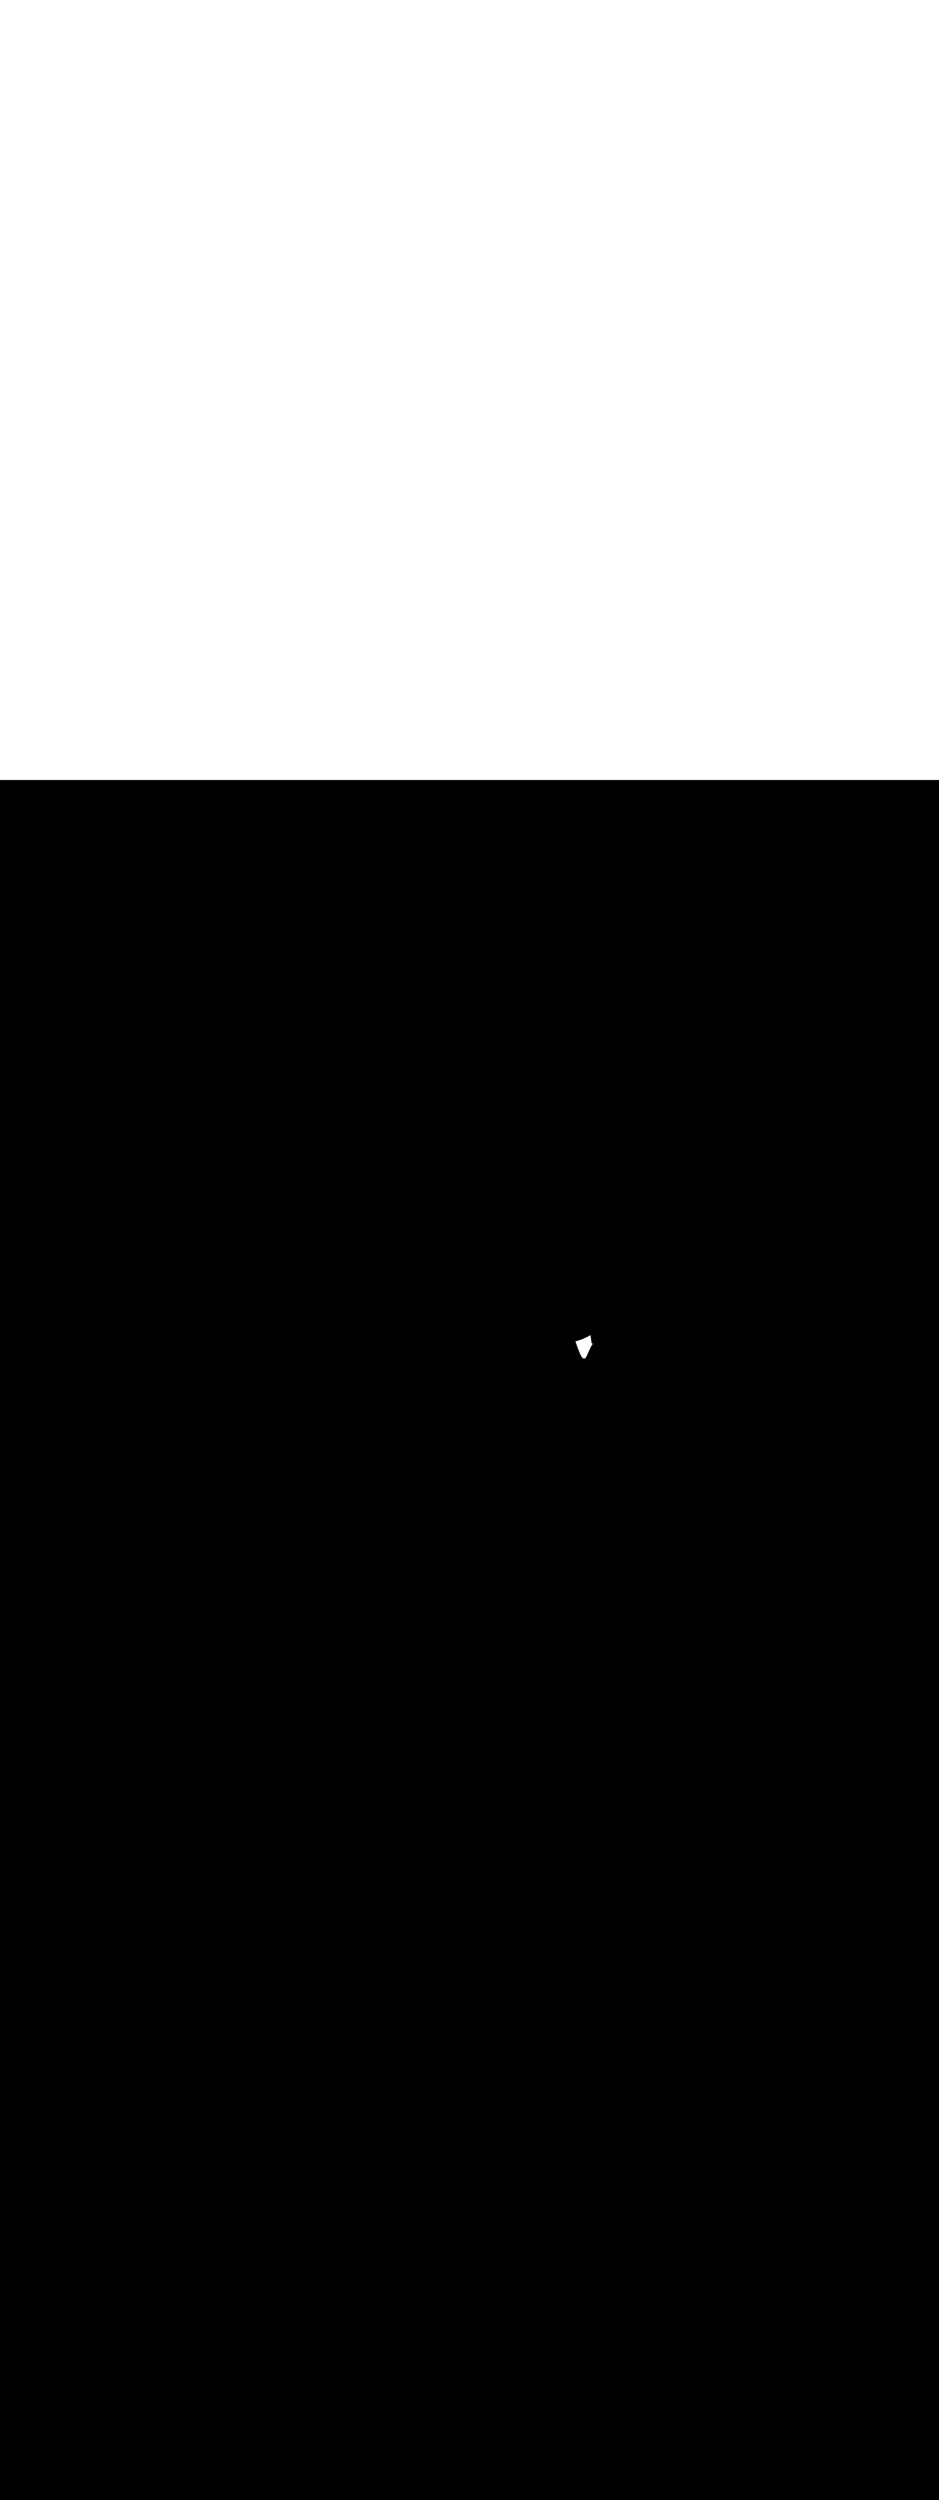 <ns0:svg xmlns:ns0="http://www.w3.org/2000/svg" version="1.1" id="Layer_1" x="0px" y="0px" viewBox="0 0 500 500" style="width: 188px;" xml:space="preserve" data-imageid="fast-food-1-34" imageName="Fast Food 1" class="illustrations_image"><ns0:rect x="0" y="0" width="100%" height="100%" fill="black" /><ns0:g id="white-shapes" style="display:inline;opacity:1"><ns0:style type="text/css" style="fill:white;display:inline;opacity:1" fill="white" /><ns0:path class="st17_fast-food-1-34" d="M 306.416 298.631 L 306.416 298.632 L 306.477 298.815 L 306.477 298.816 L 306.538 299.001 L 306.539 299.002 L 306.601 299.188 L 306.601 299.189 L 306.664 299.377 L 306.665 299.378 L 306.729 299.567 L 306.729 299.568 L 306.794 299.758 L 306.794 299.759 L 306.86 299.951 L 306.86 299.952 L 306.927 300.145 L 306.927 300.147 L 306.995 300.341 L 306.995 300.342 L 307.064 300.538 L 307.064 300.539 L 307.134 300.737 L 307.134 300.738 L 307.205 300.937 L 307.205 300.938 L 307.277 301.138 L 307.277 301.139 L 307.35 301.341 L 307.35 301.342 L 307.424 301.545 L 307.424 301.546 L 307.499 301.751 L 307.5 301.752 L 307.576 301.958 L 307.576 301.959 L 307.653 302.166 L 307.654 302.167 L 307.732 302.376 L 307.733 302.38 L 307.847 302.675 L 307.848 302.676 L 307.959 302.961 L 307.959 302.963 L 308.067 303.238 L 308.068 303.24 L 308.174 303.505 L 308.174 303.507 L 308.277 303.763 L 308.278 303.765 L 308.378 304.011 L 308.379 304.013 L 308.477 304.249 L 308.478 304.252 L 308.573 304.479 L 308.574 304.482 L 308.667 304.7 L 308.669 304.703 L 308.759 304.911 L 308.761 304.915 L 308.849 305.114 L 308.851 305.118 L 308.937 305.308 L 308.939 305.312 L 309.023 305.494 L 309.025 305.498 L 309.107 305.672 L 309.109 305.676 L 309.189 305.841 L 309.191 305.846 L 309.269 306.002 L 309.272 306.007 L 309.348 306.155 L 309.351 306.161 L 309.426 306.3 L 309.429 306.307 L 309.502 306.438 L 309.506 306.445 L 309.577 306.568 L 309.582 306.576 L 309.651 306.691 L 309.657 306.7 L 309.724 306.807 L 309.731 306.817 L 309.797 306.916 L 309.805 306.928 L 309.869 307.019 L 309.878 307.032 L 309.942 307.115 L 309.953 307.129 L 310.014 307.205 L 310.027 307.221 L 310.088 307.29 L 310.104 307.306 L 310.163 307.368 L 310.182 307.386 L 310.24 307.441 L 310.262 307.46 L 310.32 307.508 L 310.347 307.528 L 310.403 307.569 L 310.436 307.59 L 310.491 307.624 L 310.53 307.645 L 310.584 307.671 L 310.629 307.691 L 310.683 307.711 L 310.734 307.727 L 310.787 307.74 L 310.844 307.751 L 310.896 307.758 L 310.957 307.762 L 311.008 307.763 L 311.069 307.76 L 311.12 307.754 L 311.179 307.744 L 311.229 307.732 L 311.284 307.716 L 311.333 307.698 L 311.382 307.677 L 311.431 307.653 L 311.473 307.631 L 311.522 307.601 L 311.556 307.578 L 311.605 307.542 L 311.634 307.52 L 311.683 307.479 L 311.707 307.457 L 311.755 307.41 L 311.774 307.39 L 311.823 307.338 L 311.839 307.32 L 311.887 307.263 L 311.9 307.246 L 311.948 307.184 L 311.959 307.169 L 312.008 307.101 L 312.017 307.088 L 312.065 307.015 L 312.073 307.004 L 312.122 306.926 L 312.128 306.916 L 312.177 306.833 L 312.182 306.824 L 312.231 306.737 L 312.236 306.729 L 312.286 306.637 L 312.289 306.63 L 312.339 306.534 L 312.343 306.528 L 312.393 306.427 L 312.396 306.422 L 312.447 306.317 L 312.45 306.312 L 312.502 306.203 L 312.503 306.199 L 312.556 306.086 L 312.558 306.083 L 312.611 305.966 L 312.612 305.963 L 312.667 305.842 L 312.668 305.839 L 312.723 305.714 L 312.724 305.713 L 312.78 305.584 L 312.78 305.583 L 312.838 305.451 L 312.838 305.449 L 312.896 305.314 L 312.897 305.313 L 312.956 305.174 L 312.956 305.174 L 313.017 305.032 L 313.079 304.887 L 313.142 304.739 L 313.206 304.588 L 313.272 304.435 L 313.339 304.279 L 313.407 304.121 L 313.477 303.961 L 313.549 303.798 L 313.622 303.633 L 313.698 303.466 L 313.774 303.298 L 313.853 303.127 L 313.934 302.955 L 314.016 302.781 L 314.101 302.606 L 314.188 302.429 L 314.277 302.251 L 314.368 302.071 L 314.461 301.891 L 314.557 301.709 L 314.655 301.527 L 314.756 301.343 L 314.859 301.159 L 314.965 300.975 L 315.073 300.789 L 315.184 300.604 L 315.298 300.418 L 315.414 300.232 L 315.534 300.045 L 315.656 299.859 L 315.736 299.74 L 315.712 299.753 L 315.666 299.772 L 315.619 299.786 L 315.571 299.795 L 315.523 299.799 L 315.474 299.799 L 315.425 299.794 L 315.377 299.785 L 315.33 299.77 L 315.285 299.751 L 315.242 299.728 L 315.201 299.701 L 315.164 299.67 L 315.129 299.635 L 315.098 299.597 L 315.071 299.557 L 315.048 299.513 L 315.029 299.468 L 315.015 299.421 L 315.005 299.373 L 314.899 298.658 L 314.793 297.943 L 314.687 297.228 L 314.582 296.513 L 314.476 295.797 L 314.396 295.257 L 314.368 295.275 L 314.363 295.278 L 314.141 295.417 L 314.135 295.42 L 313.907 295.559 L 313.902 295.562 L 313.668 295.701 L 313.662 295.704 L 313.421 295.842 L 313.416 295.845 L 313.169 295.983 L 313.163 295.986 L 312.909 296.124 L 312.904 296.126 L 312.643 296.263 L 312.637 296.266 L 312.37 296.402 L 312.365 296.405 L 312.09 296.54 L 312.085 296.543 L 311.804 296.677 L 311.798 296.68 L 311.51 296.813 L 311.505 296.816 L 311.21 296.948 L 311.204 296.951 L 310.902 297.082 L 310.897 297.084 L 310.588 297.214 L 310.582 297.216 L 310.266 297.344 L 310.26 297.346 L 309.937 297.473 L 309.931 297.475 L 309.6 297.6 L 309.595 297.602 L 309.256 297.725 L 309.251 297.727 L 308.905 297.849 L 308.899 297.851 L 308.546 297.97 L 308.54 297.972 L 308.179 298.089 L 308.174 298.091 L 307.805 298.205 L 307.799 298.207 L 307.423 298.32 L 307.417 298.321 L 307.033 298.431 L 307.028 298.433 L 306.635 298.541 L 306.63 298.542 L 306.406 298.601 L 306.416 298.631 Z" id="element_48" style="fill:white;display:inline;opacity:1" fill="white" /></ns0:g></ns0:svg>